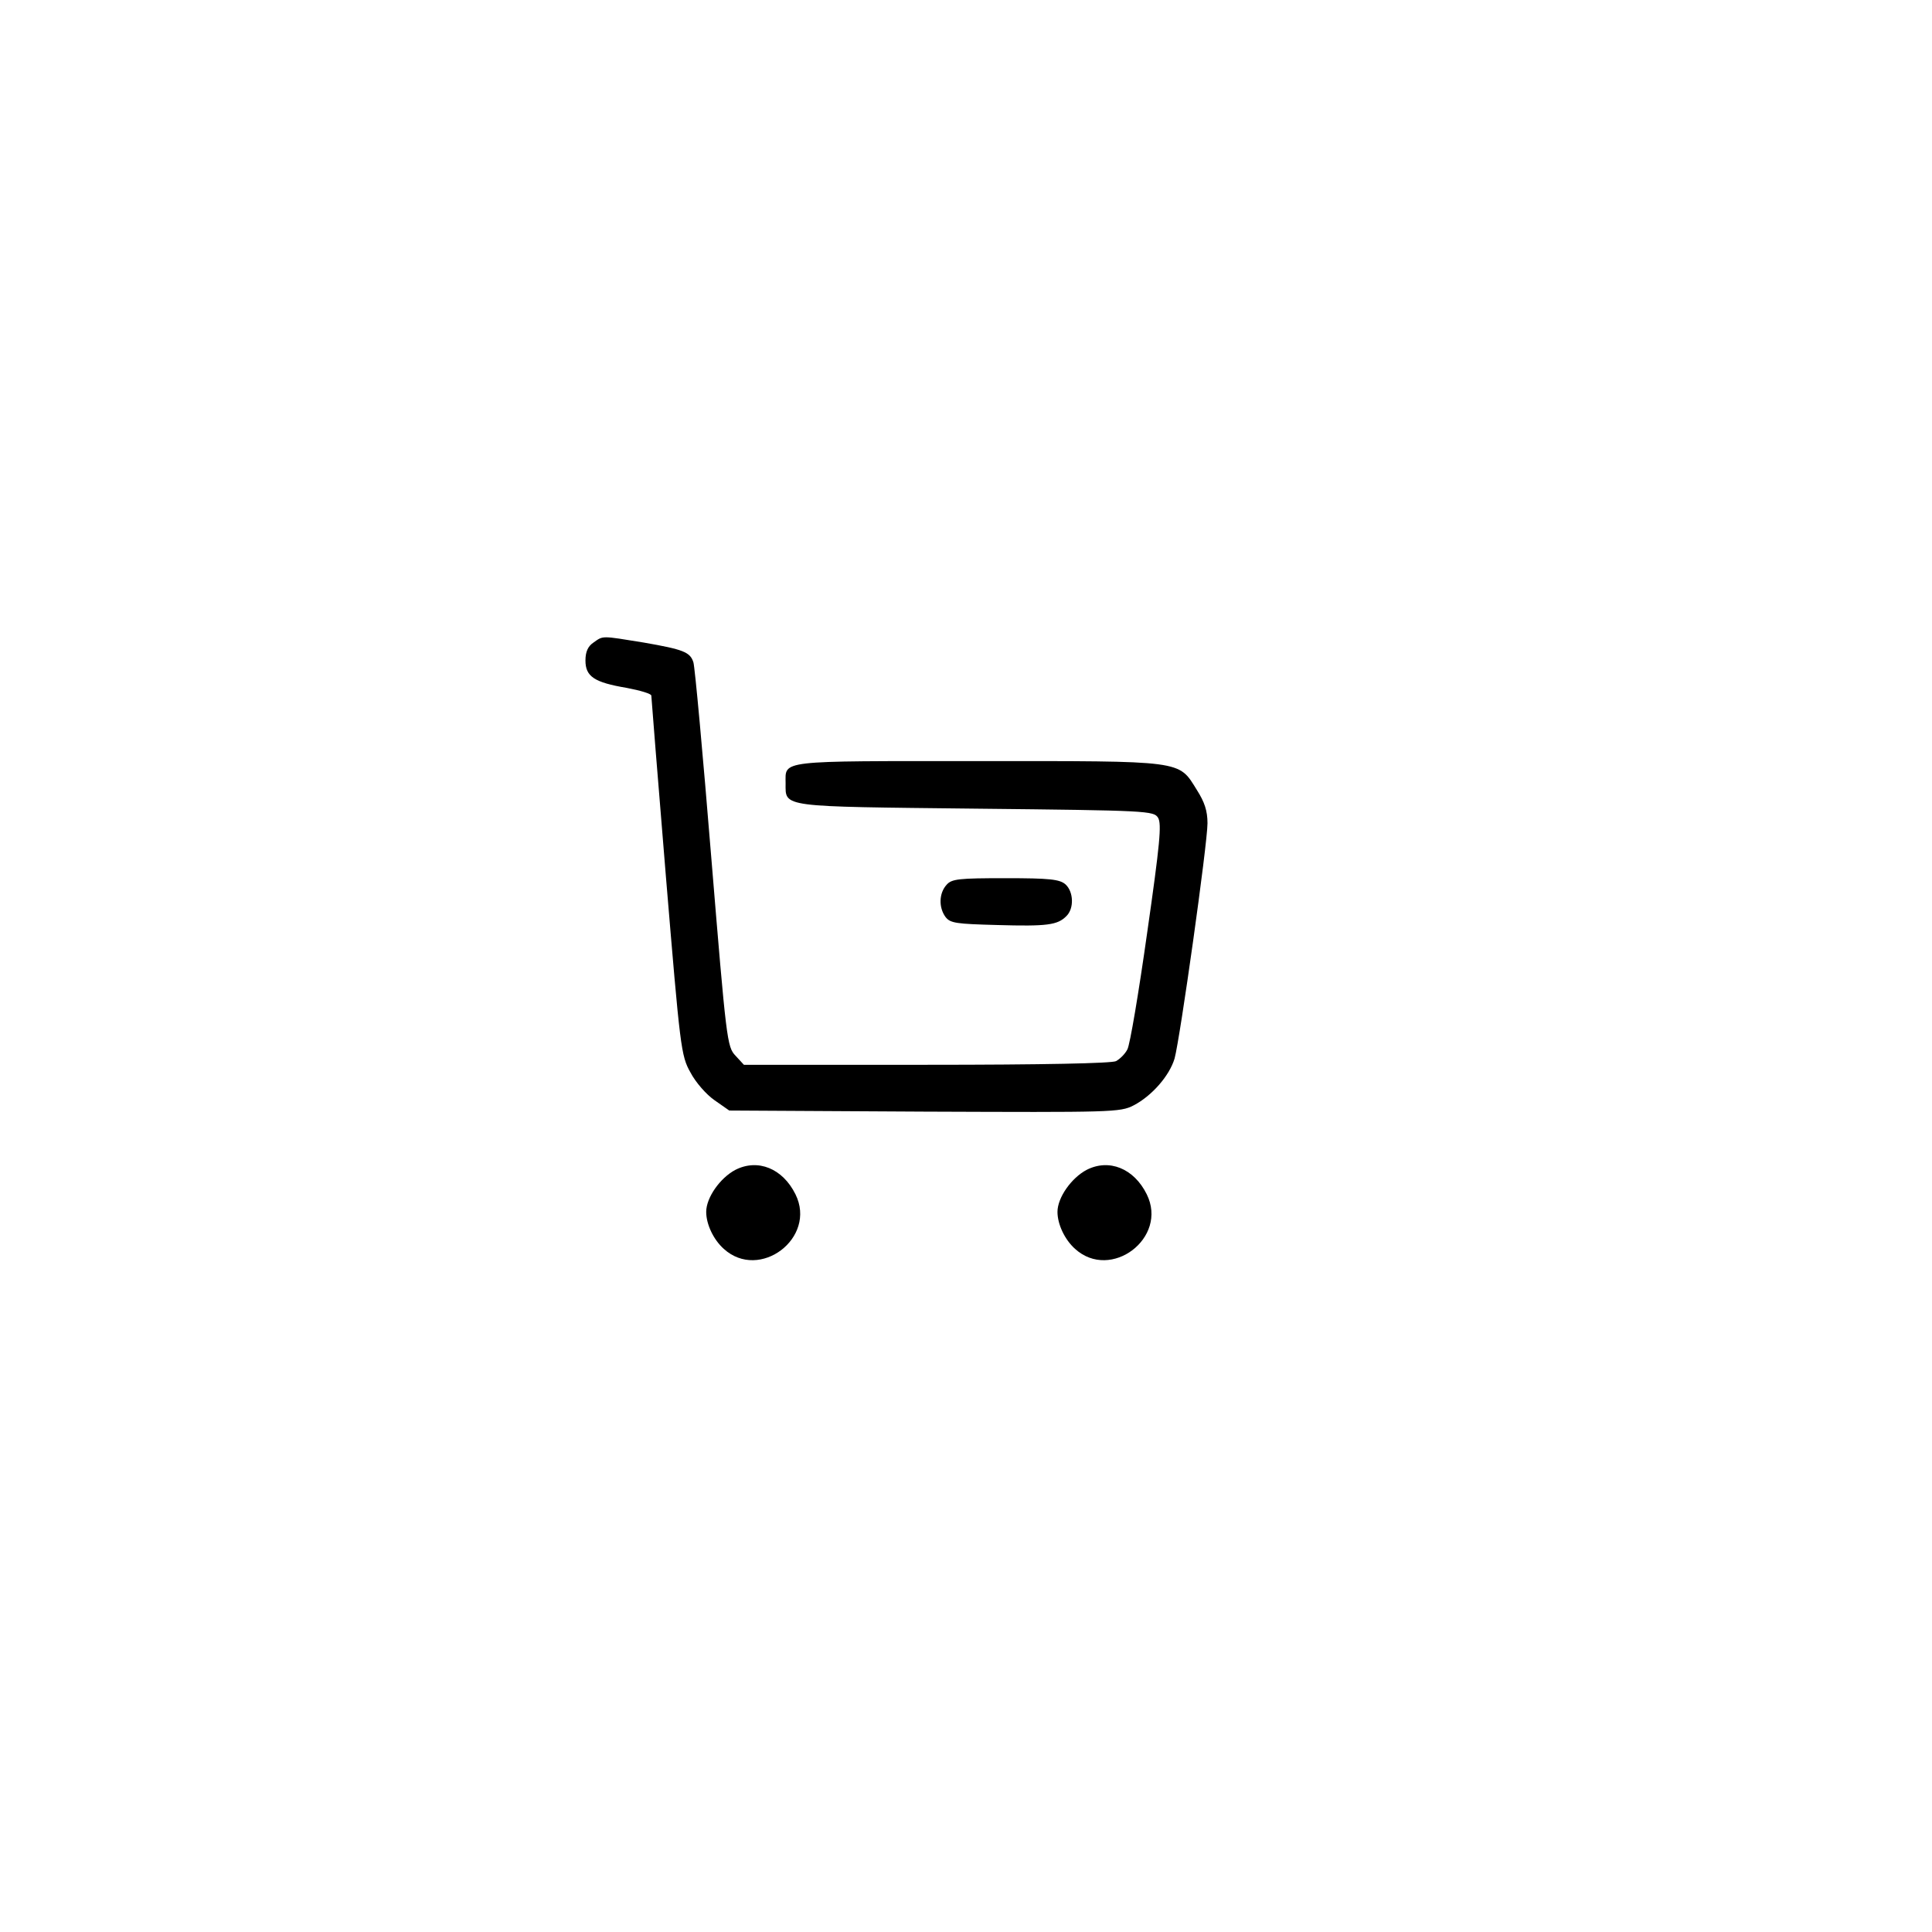 <?xml version="1.0" standalone="no"?>
<!DOCTYPE svg PUBLIC "-//W3C//DTD SVG 20010904//EN"
 "http://www.w3.org/TR/2001/REC-SVG-20010904/DTD/svg10.dtd">
<svg version="1.0" xmlns="http://www.w3.org/2000/svg"
 width="528pt" height="528pt" viewBox="0 0 528 528"
 preserveAspectRatio="xMidYMid meet">
<g transform="translate(0,528) scale(0.1,-0.1)"
fill="#000000" stroke="none">
<path d="M1622 3524 c-15 -10 -22 -25 -22 -49 0 -44 24 -60 113 -75 37 -7 67
-16 67 -21 0 -5 18 -228 40 -496 39 -468 41 -488 67 -534 14 -27 44 -61 66
-76 l40 -28 534 -3 c513 -2 534 -2 571 17 50 26 98 81 112 128 15 54 90 587
90 643 0 34 -8 58 -29 91 -51 82 -32 79 -599 79 -550 0 -525 3 -525 -61 0 -66
-17 -63 520 -69 472 -5 486 -6 498 -25 10 -17 5 -71 -30 -315 -23 -163 -47
-306 -54 -318 -6 -12 -20 -26 -31 -32 -12 -6 -197 -10 -518 -10 l-499 0 -23
25 c-23 24 -25 42 -66 540 -23 283 -45 523 -49 535 -9 28 -27 35 -136 54 -117
19 -110 19 -137 0z"/>
<path d="M2587 2862 c-21 -23 -22 -62 -3 -88 13 -17 29 -19 141 -22 137 -4
165 0 189 24 22 21 20 67 -2 87 -16 14 -43 17 -164 17 -128 0 -147 -2 -161
-18z"/>
<path d="M2010 2083 c-42 -22 -80 -76 -80 -115 0 -34 20 -76 48 -101 98 -89
255 30 196 149 -35 71 -103 98 -164 67z"/>
<path d="M2970 2083 c-42 -22 -80 -76 -80 -115 0 -34 20 -76 48 -101 98 -89
255 30 196 149 -35 71 -103 98 -164 67z"/>
</g>
</svg>
